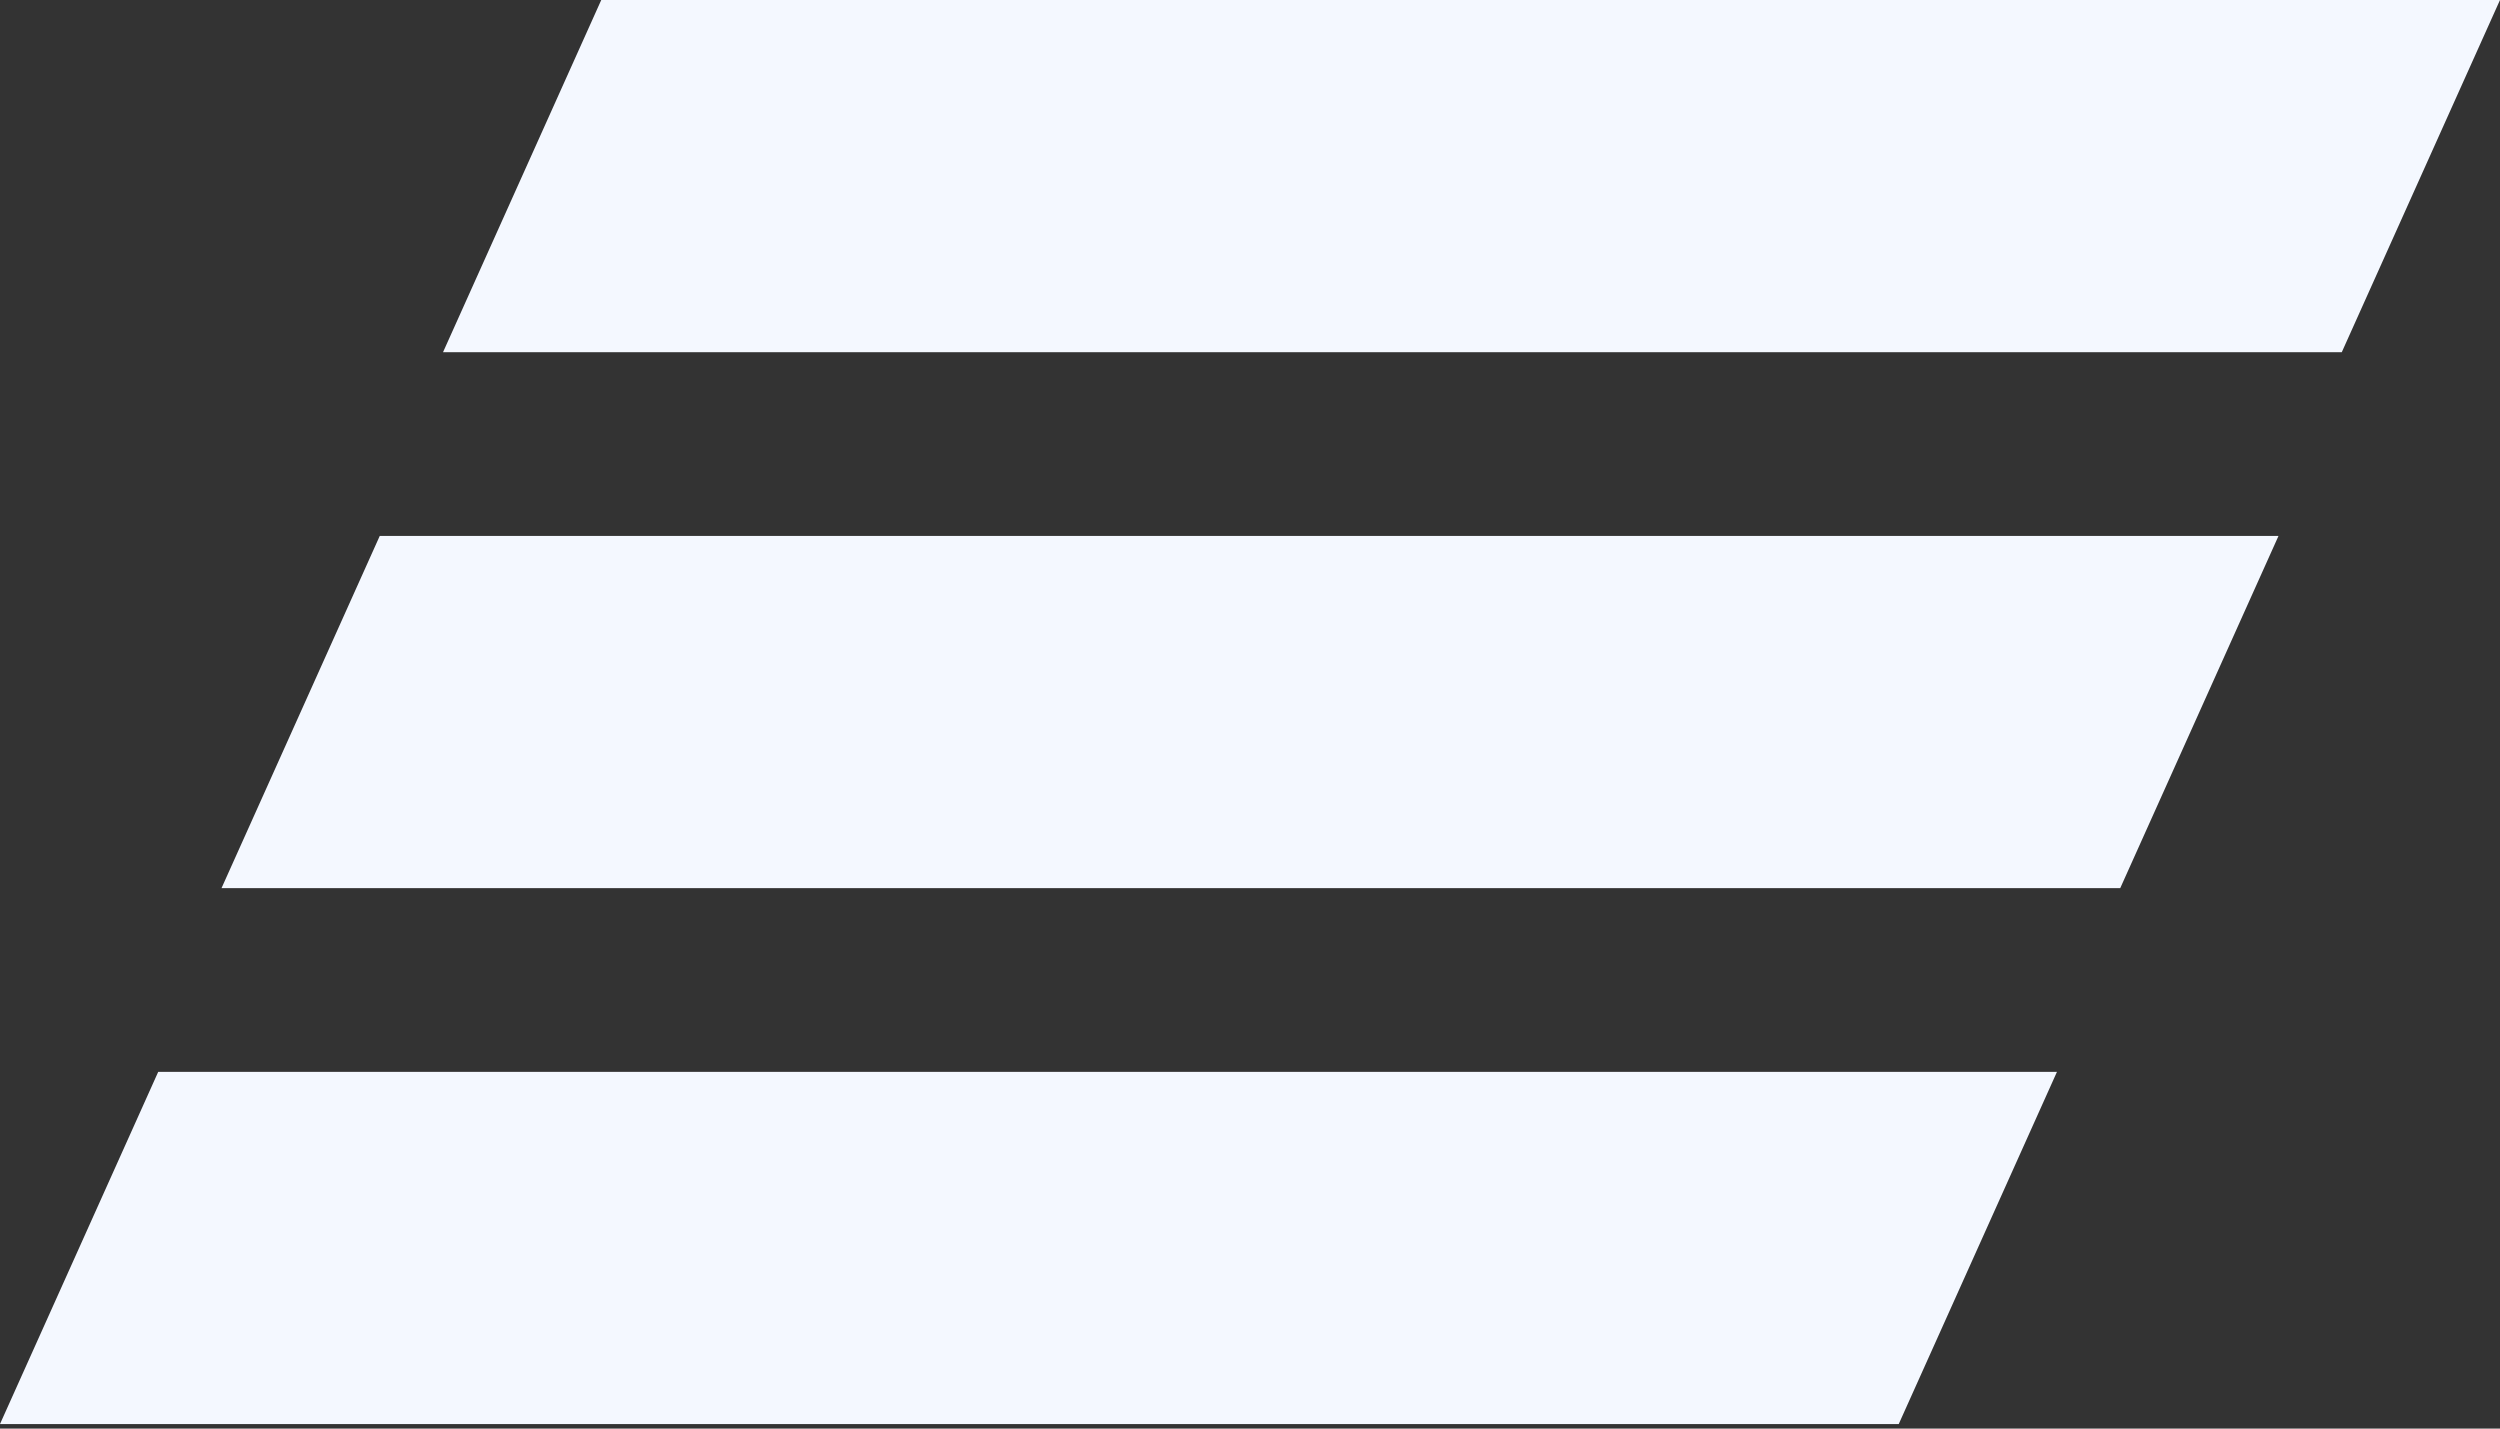 <svg width="70" height="40" viewBox="0 0 70 40" fill="none" xmlns="http://www.w3.org/2000/svg">
<rect x="0" y="0" width="70" height="40" fill="#333333" stroke="none"/>
<path d="M0 39.873L4.43 30.012H57.595L53.165 39.873H0Z" fill="#F4F8FF"/>
<path d="M6.203 24.867L10.633 15.006H63.798L59.367 24.867H6.203Z" fill="#F4F8FF"/>
<path d="M12.405 9.861L16.835 0H70L65.57 9.861H12.405Z" fill="#F4F8FF"/>
</svg>
